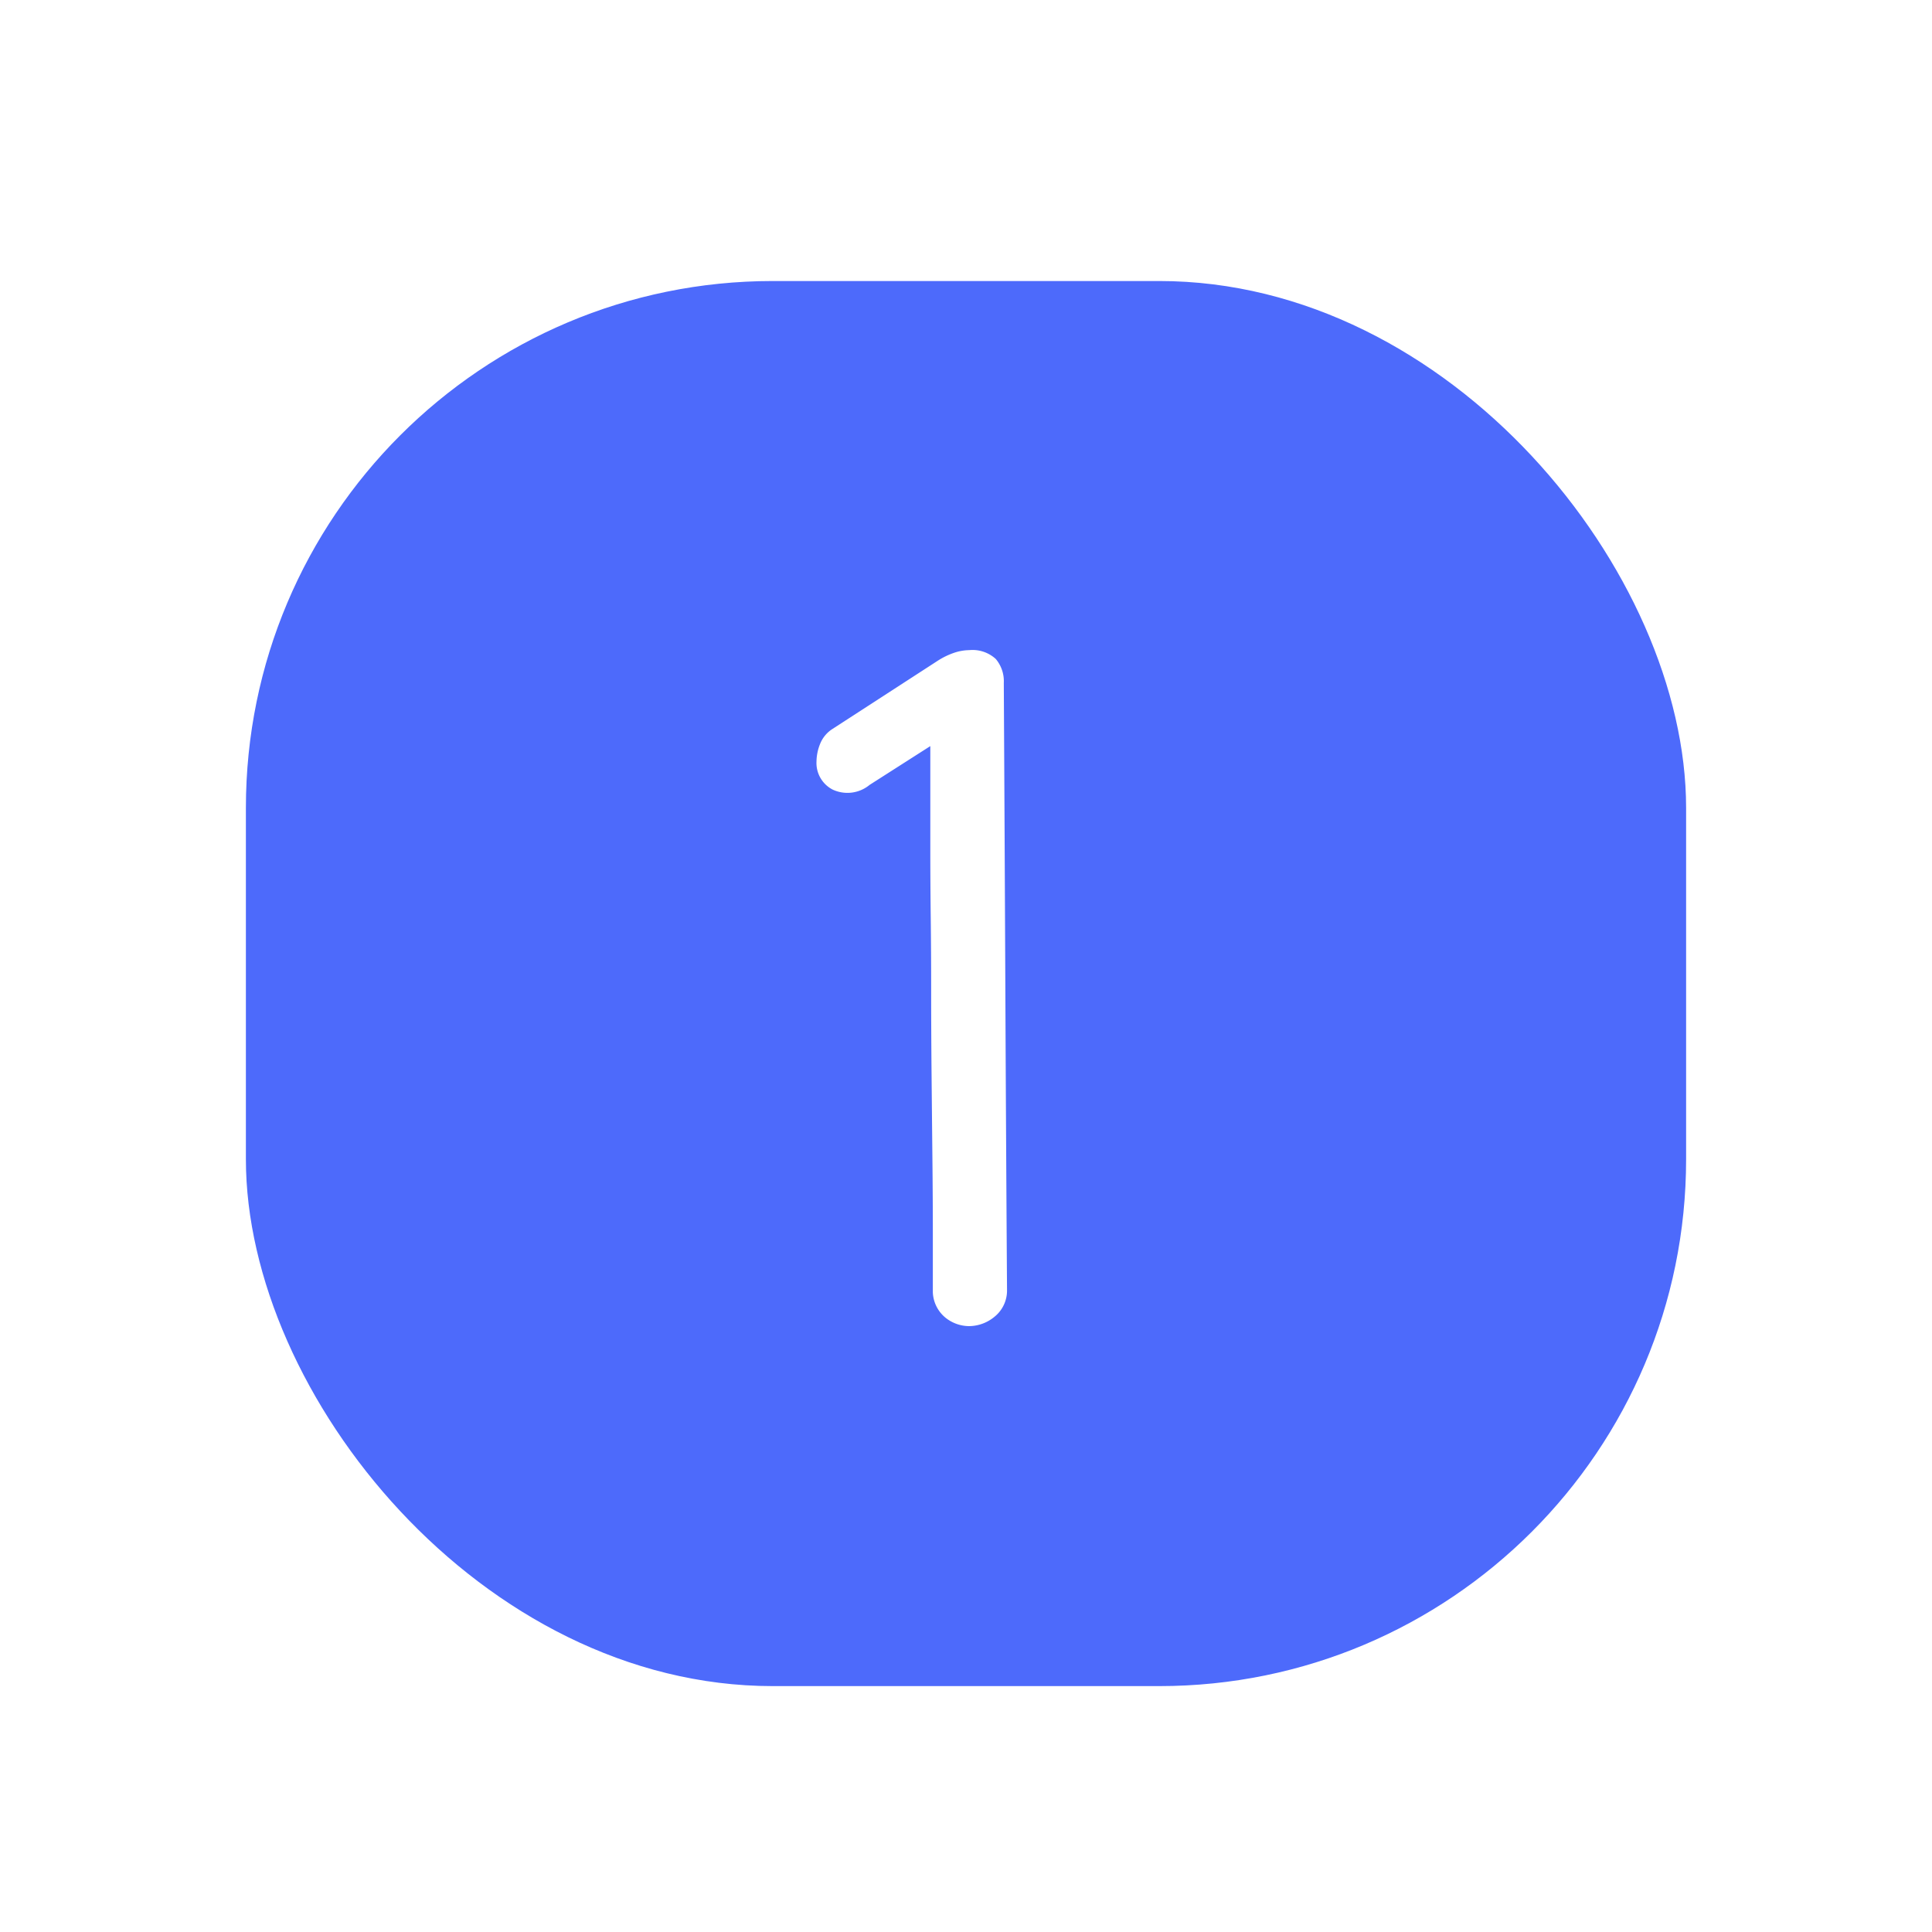 <svg xmlns="http://www.w3.org/2000/svg" xmlns:xlink="http://www.w3.org/1999/xlink" width="55" height="55" viewBox="0 0 55 55">
  <rect x="0" y="0" width="55" height="55" fill="#333333" stroke="none"/>
  <defs>
    <clipPath id="clip-아트보드_1">
      <rect width="55" height="55"/>
    </clipPath>
  </defs>
  <g id="아트보드_1" data-name="아트보드 – 1" clip-path="url(#clip-아트보드_1)">
    <rect width="55" height="55" fill="#fff"/>
    <rect id="사각형_122" data-name="사각형 122" width="41" height="40" rx="15" transform="translate(7 8)" fill="#4d6afb"/>
    <g id="구성_요소_4_1" data-name="구성 요소 4 – 1" transform="translate(23.244 18.504)">
      <path id="패스_52" data-name="패스 52" d="M-2.244-13.656a.992.992,0,0,1-1.056.132.852.852,0,0,1-.456-.8,1.377,1.377,0,0,1,.1-.492.9.9,0,0,1,.336-.42l3-1.944a2.124,2.124,0,0,1,.492-.24,1.4,1.4,0,0,1,.42-.072.978.978,0,0,1,.756.252.981.981,0,0,1,.228.684Q1.6-12.312,1.62-7.9T1.668.744a.957.957,0,0,1-.36.744,1.144,1.144,0,0,1-.72.264,1.081,1.081,0,0,1-.672-.24.983.983,0,0,1-.36-.72V-.864q0-.984-.012-2.136T-.48-5.4Q-.492-6.648-.492-7.872q0-1.008-.012-2.016t-.012-1.92V-14.76Z" transform="translate(3.756 17.496)" fill="#fff"/>
    </g>
  </g>
</svg>
